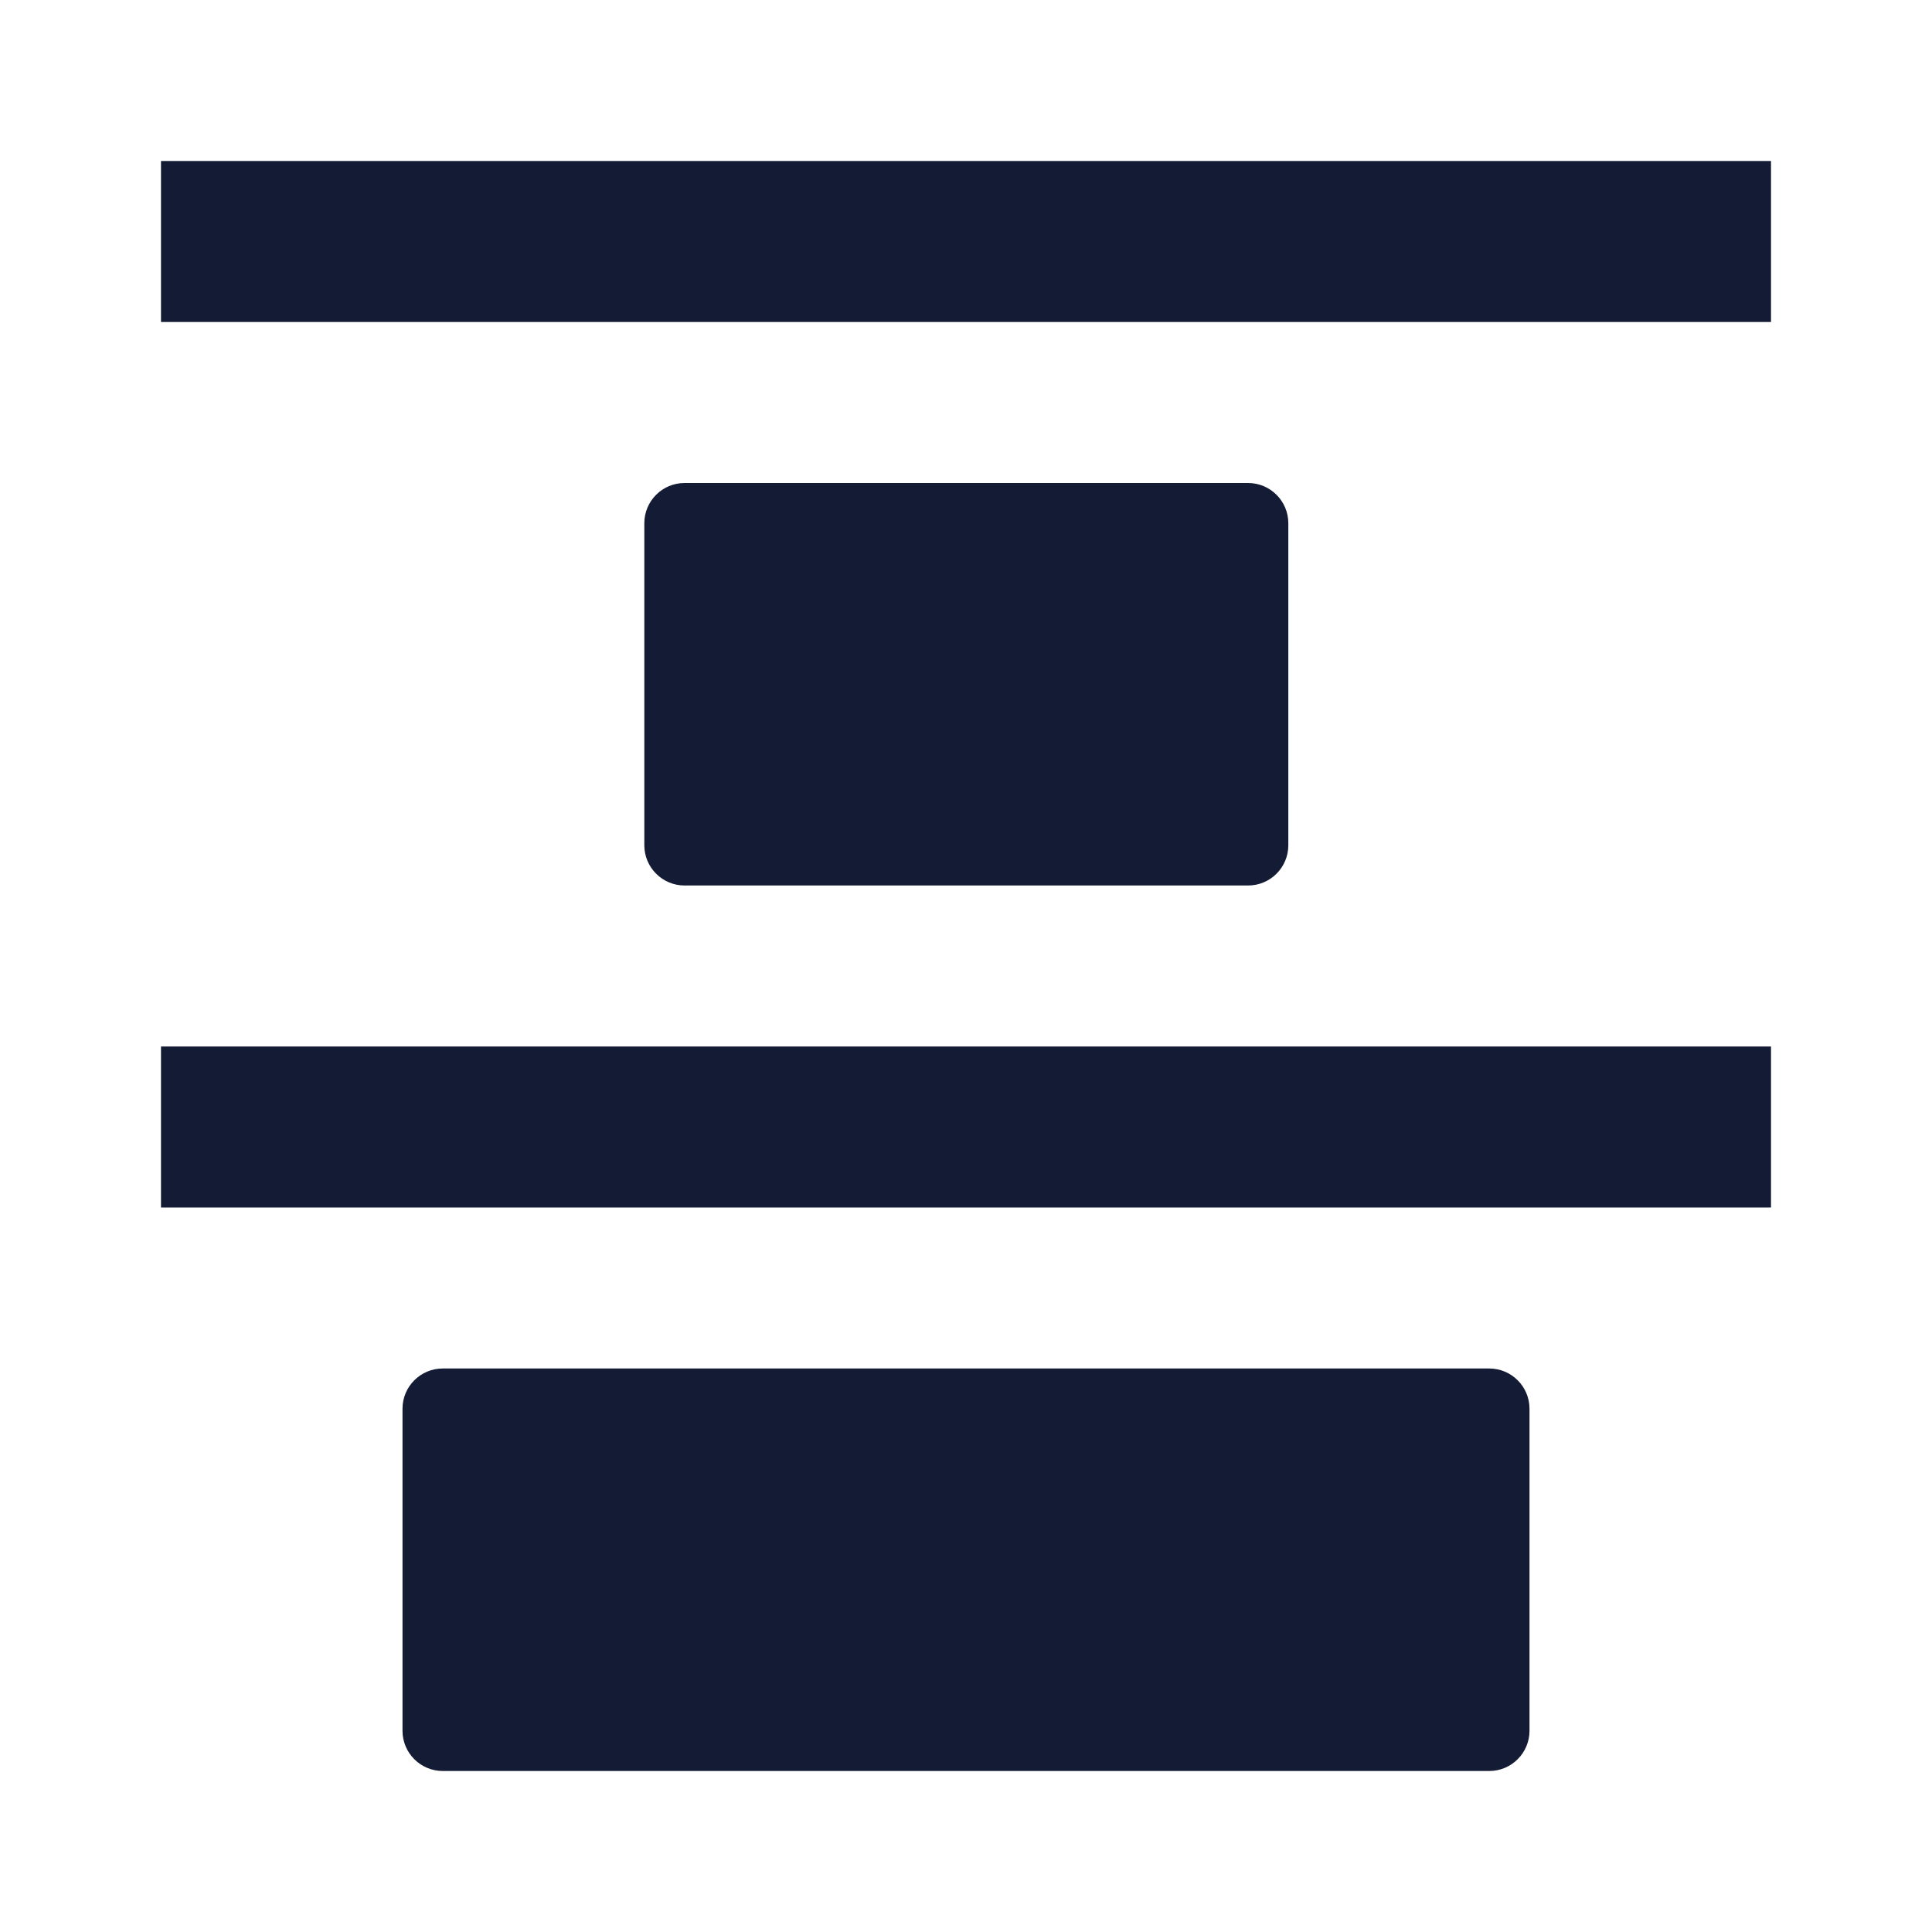 <svg width="24" height="24" viewBox="0 0 24 24" fill="none" xmlns="http://www.w3.org/2000/svg">
<path fill-rule="evenodd" clip-rule="evenodd" d="M22 15L2 15V13L22 13V15Z" fill="#141B34"/>
<path fill-rule="evenodd" clip-rule="evenodd" d="M22 4L2 4V2L22 2V4Z" fill="#141B34"/>
<path d="M16.004 10.5C16.004 10.776 15.78 11 15.504 11L8.504 11C8.228 11 8.004 10.776 8.004 10.5L8.004 6.5C8.004 6.224 8.228 6 8.504 6L15.504 6C15.78 6 16.004 6.224 16.004 6.5V10.5Z" fill="#141B34"/>
<path d="M19 21.5C19 21.776 18.776 22 18.5 22L5.5 22C5.224 22 5 21.776 5 21.5L5 17.5C5 17.224 5.224 17 5.5 17L18.5 17C18.776 17 19 17.224 19 17.5V21.5Z" fill="#141B34"/>
</svg>
